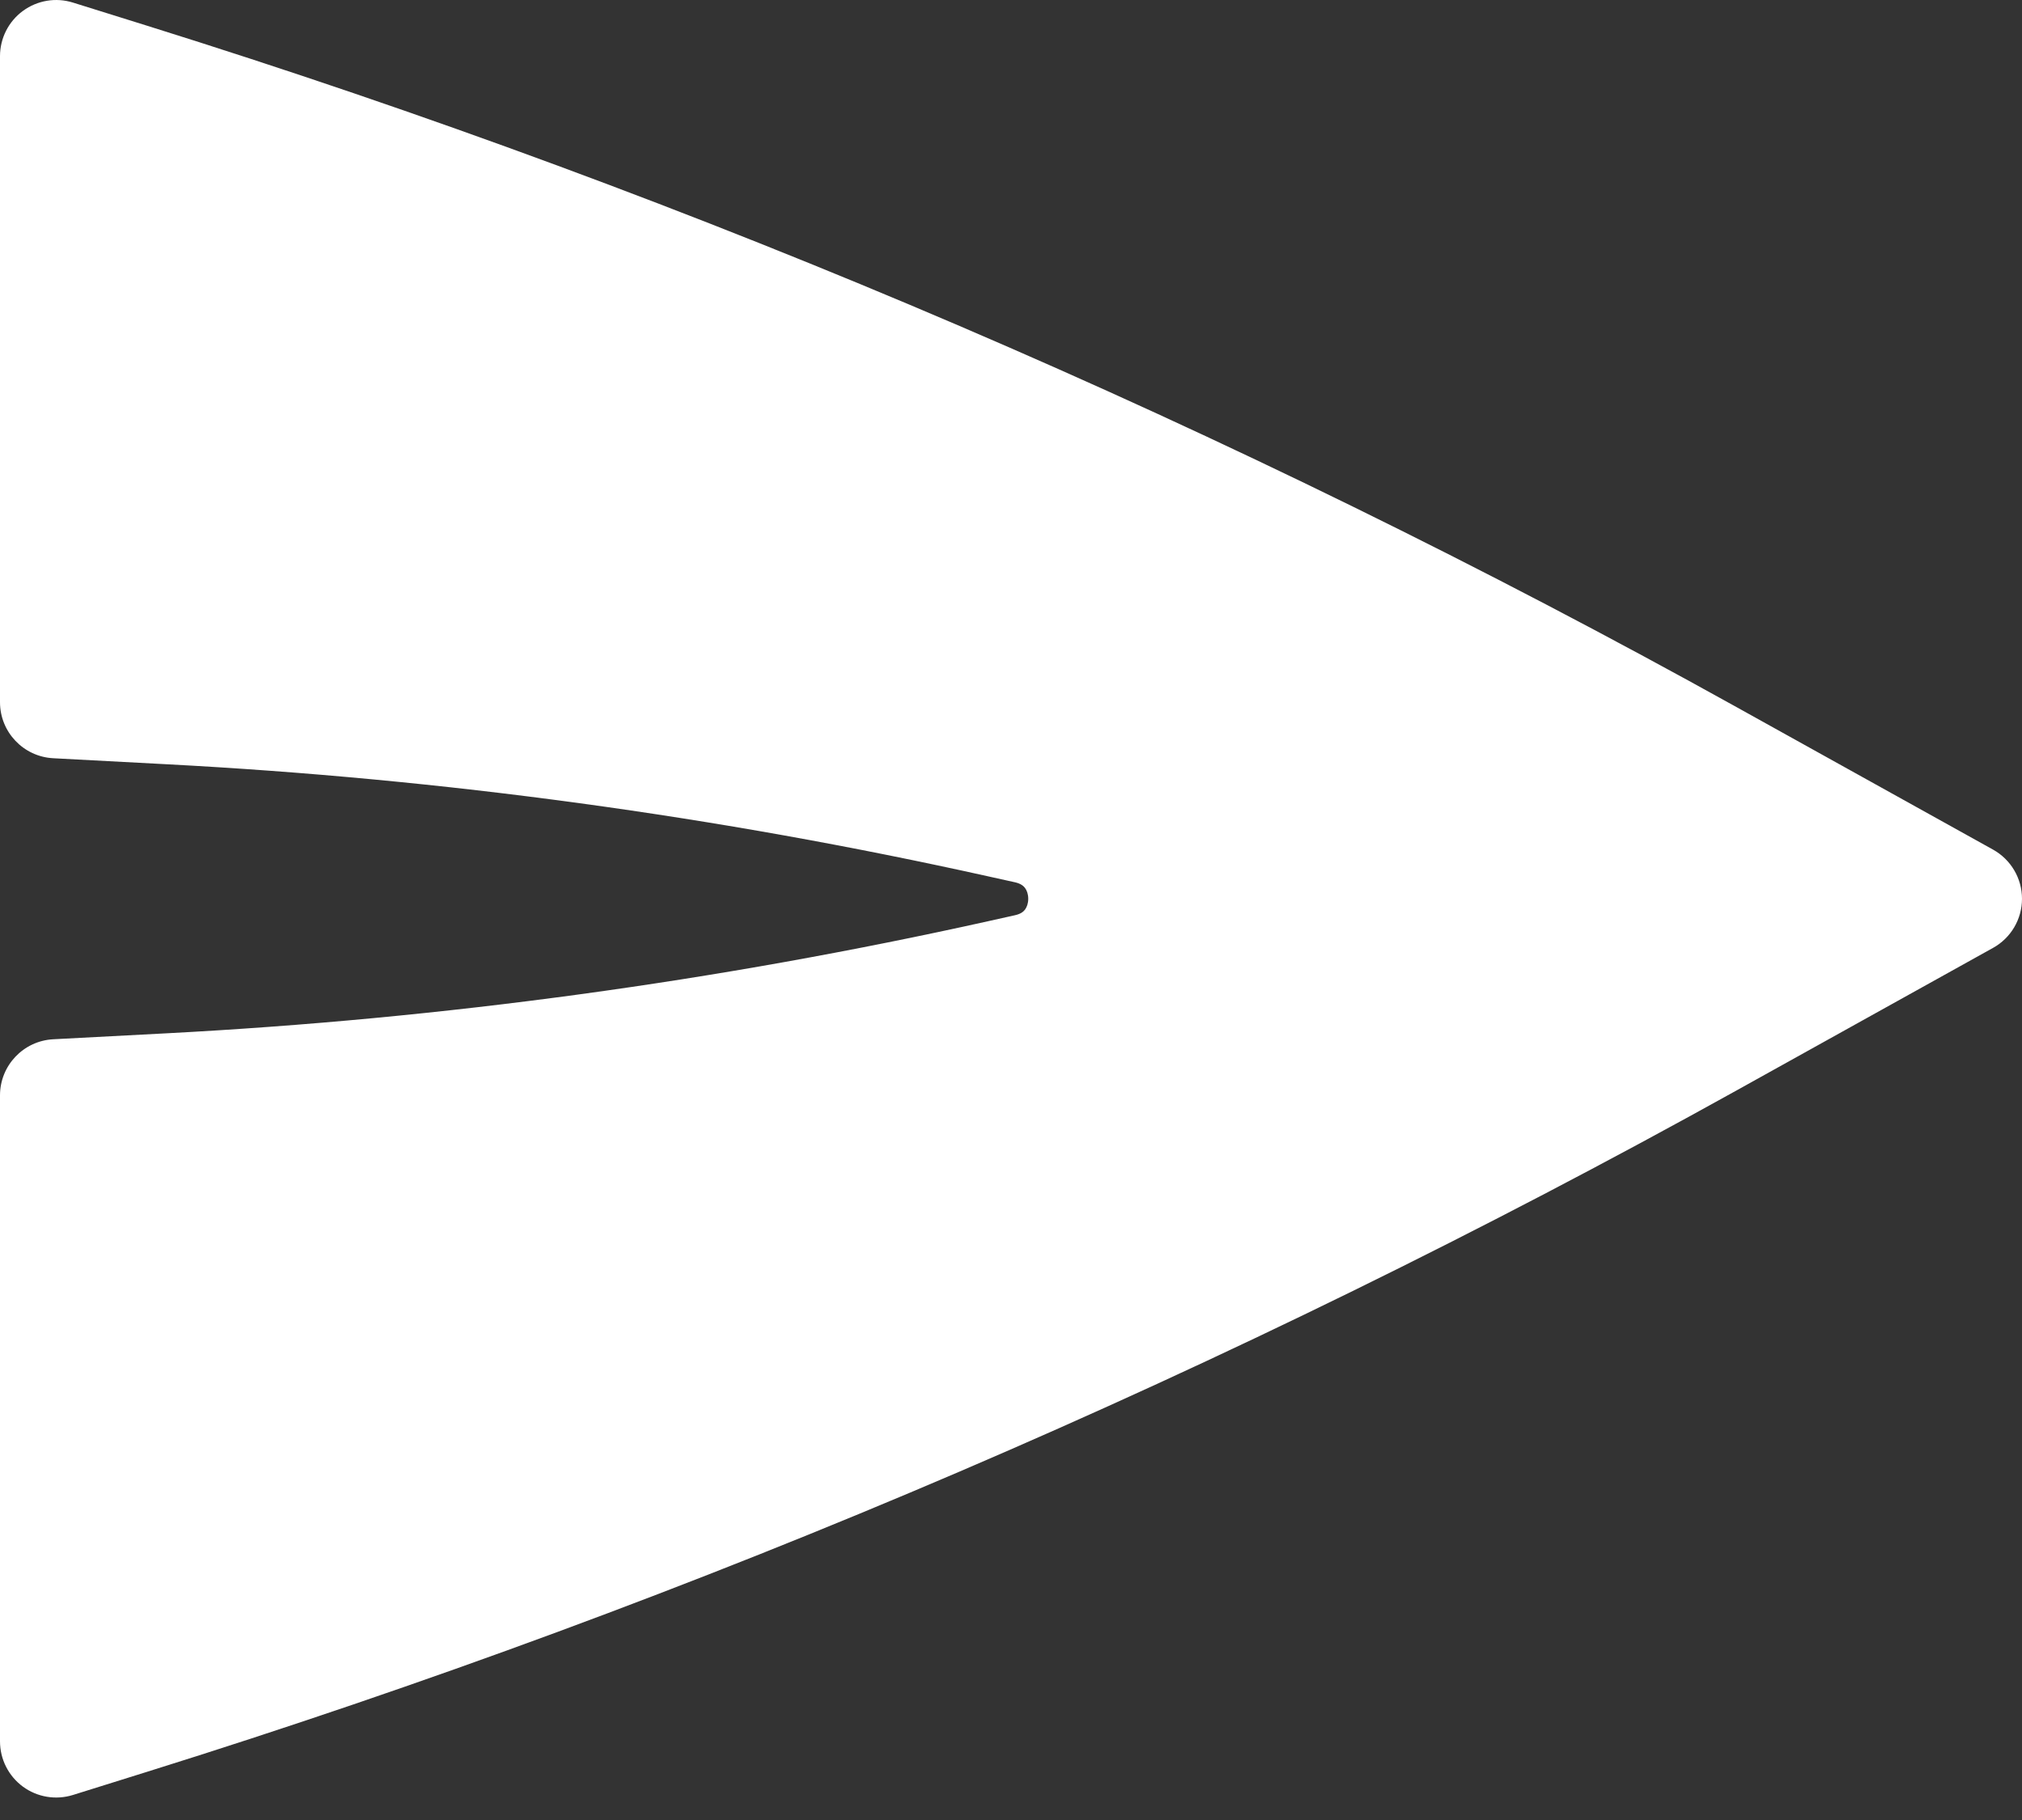 <svg width="40" height="36" viewBox="0 0 40 36" fill="none" xmlns="http://www.w3.org/2000/svg">
<rect x="0" y="0" width="40" height="36" fill="#333333" stroke="none"/>
<path d="M39.428 18.749C39.781 18.553 40 18.181 40 17.778C40 17.374 39.781 17.003 39.428 16.806L34.357 13.989C24.364 8.438 13.831 3.922 2.92 0.512L1.443 0.051C1.105 -0.055 0.738 0.007 0.453 0.216C0.168 0.425 0 0.758 0 1.111V13.889C0 14.48 0.463 14.967 1.053 14.998L3.296 15.117C8.767 15.405 14.204 16.146 19.551 17.335L20.08 17.452C20.198 17.479 20.249 17.527 20.278 17.565C20.314 17.613 20.341 17.688 20.341 17.778C20.341 17.868 20.314 17.942 20.278 17.991C20.249 18.029 20.198 18.077 20.08 18.103L19.551 18.221C14.204 19.409 8.767 20.151 3.296 20.439L1.053 20.557C0.463 20.588 0 21.076 0 21.667V34.444C0 34.798 0.168 35.13 0.453 35.34C0.738 35.549 1.105 35.61 1.443 35.505L2.921 35.043C13.831 31.634 24.364 27.118 34.357 21.567L39.428 18.749Z" fill="white"/>
</svg>
